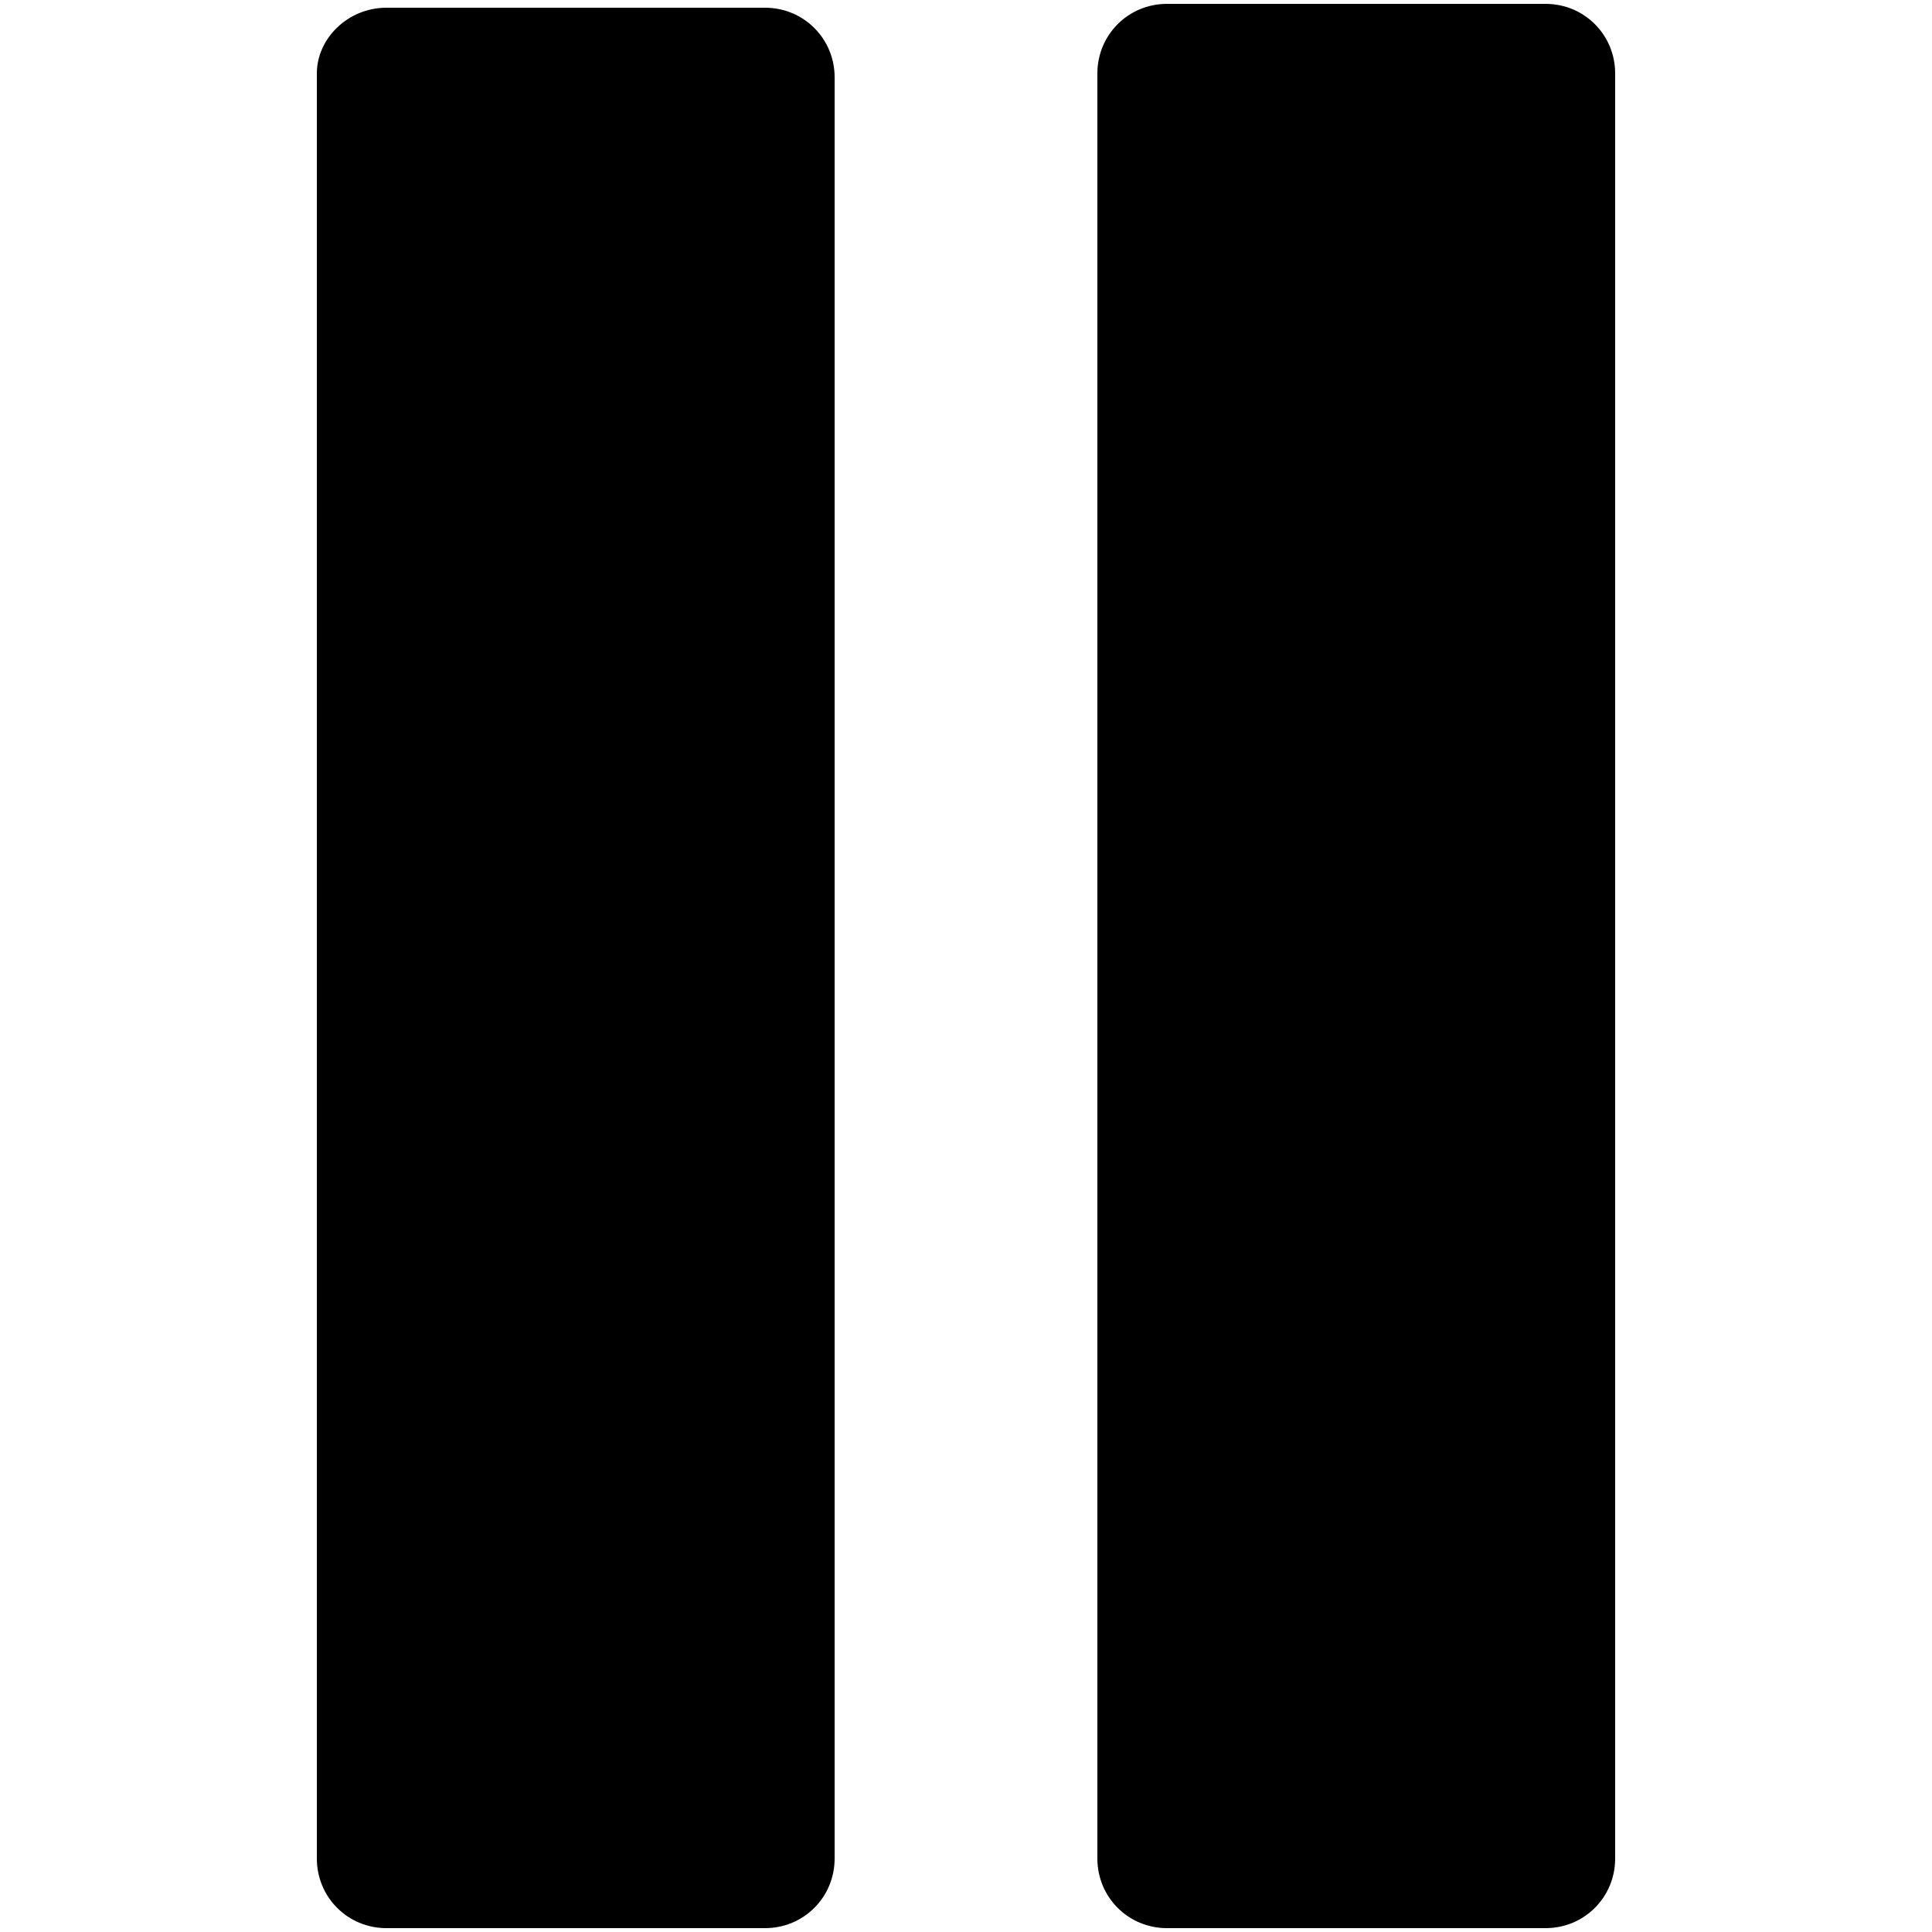<?xml version="1.0" encoding="utf-8"?>
<!-- Generator: Adobe Illustrator 21.0.2, SVG Export Plug-In . SVG Version: 6.00 Build 0)  -->
<svg version="1.1" id="Capa_1" xmlns="http://www.w3.org/2000/svg" xmlns:xlink="http://www.w3.org/1999/xlink" x="0px" y="0px"
	 viewBox="0 0 50 50" style="enable-background:new 0 0 50 50;" xml:space="preserve">
<g>
	<g>
		<g>
			<path d="M21.6,48.1c0,1-0.8,1.8-1.8,1.8H10c-1,0-1.8-0.8-1.8-1.8V1.9C8.2,1,9,0.2,10,0.2h9.8c1,0,1.8,0.8,1.8,1.8L21.6,48.1
				L21.6,48.1z"/>
			<path d="M41.8,48.1c0,1-0.8,1.8-1.8,1.8h-9.8c-1,0-1.8-0.8-1.8-1.8V1.9c0-1,0.8-1.8,1.8-1.8H40c1,0,1.8,0.8,1.8,1.8V48.1z"/>
		</g>
	</g>
</g>
</svg>
